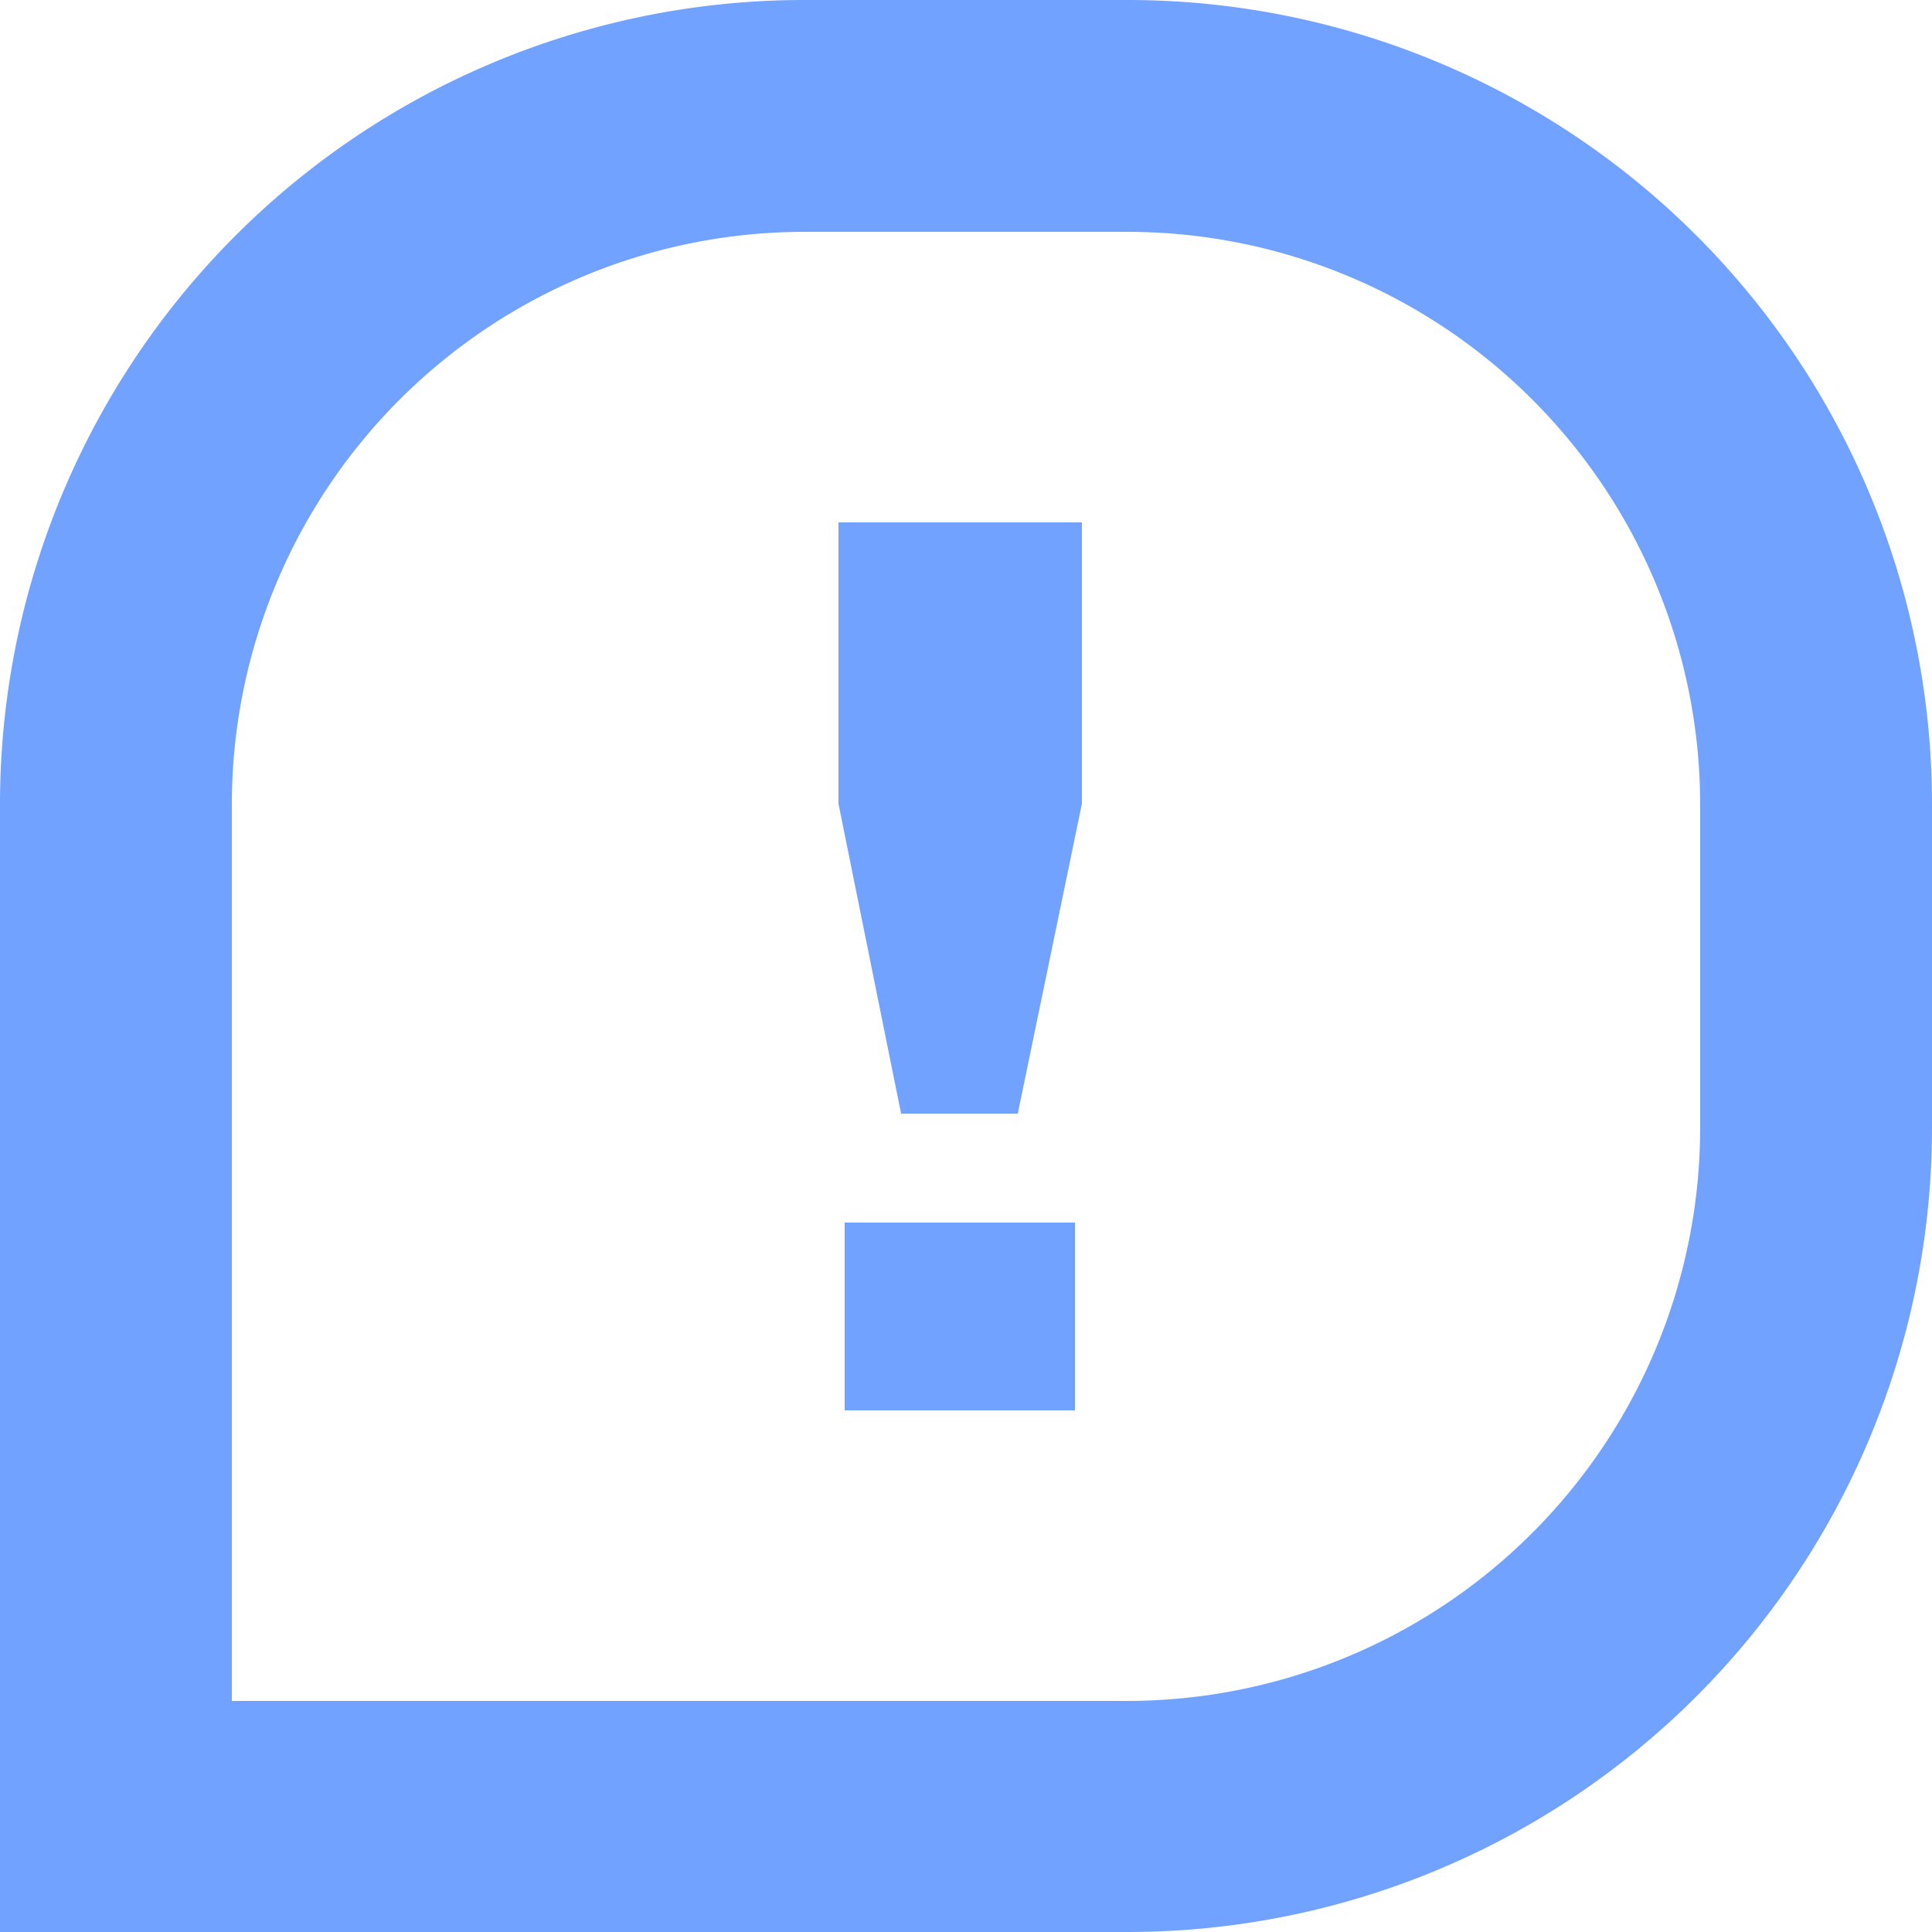 <svg id="Group_207" data-name="Group 207" xmlns="http://www.w3.org/2000/svg" viewBox="0 0 25 25">
  <defs>
    <style>
      .cls-1 {
        fill: #71a2ff;
      }
    </style>
  </defs>
  <g id="Group_149" data-name="Group 149">
    <path id="Path_99" data-name="Path 99" class="cls-1" d="M14.59,3A7.413,7.413,0,0,1,22,10.41V14.6a7.42,7.42,0,0,1-7.41,7.41H3V10.41A7.413,7.413,0,0,1,10.41,3h4.18m0-3H10.4A10.407,10.407,0,0,0,0,10.41V25H14.59A10.409,10.409,0,0,0,25,14.59V10.4A10.407,10.407,0,0,0,14.59,0Z"/>
  </g>
  <g id="Group_150" data-name="Group 150">
    <path id="Path_100" data-name="Path 100" class="cls-1" d="M11.66,14.41l-.81-4.01V6.76H14V10.4l-.83,4.01H11.66Zm-.73,1.41h2.98v2.43H10.93Z"/>
  </g>
</svg>
